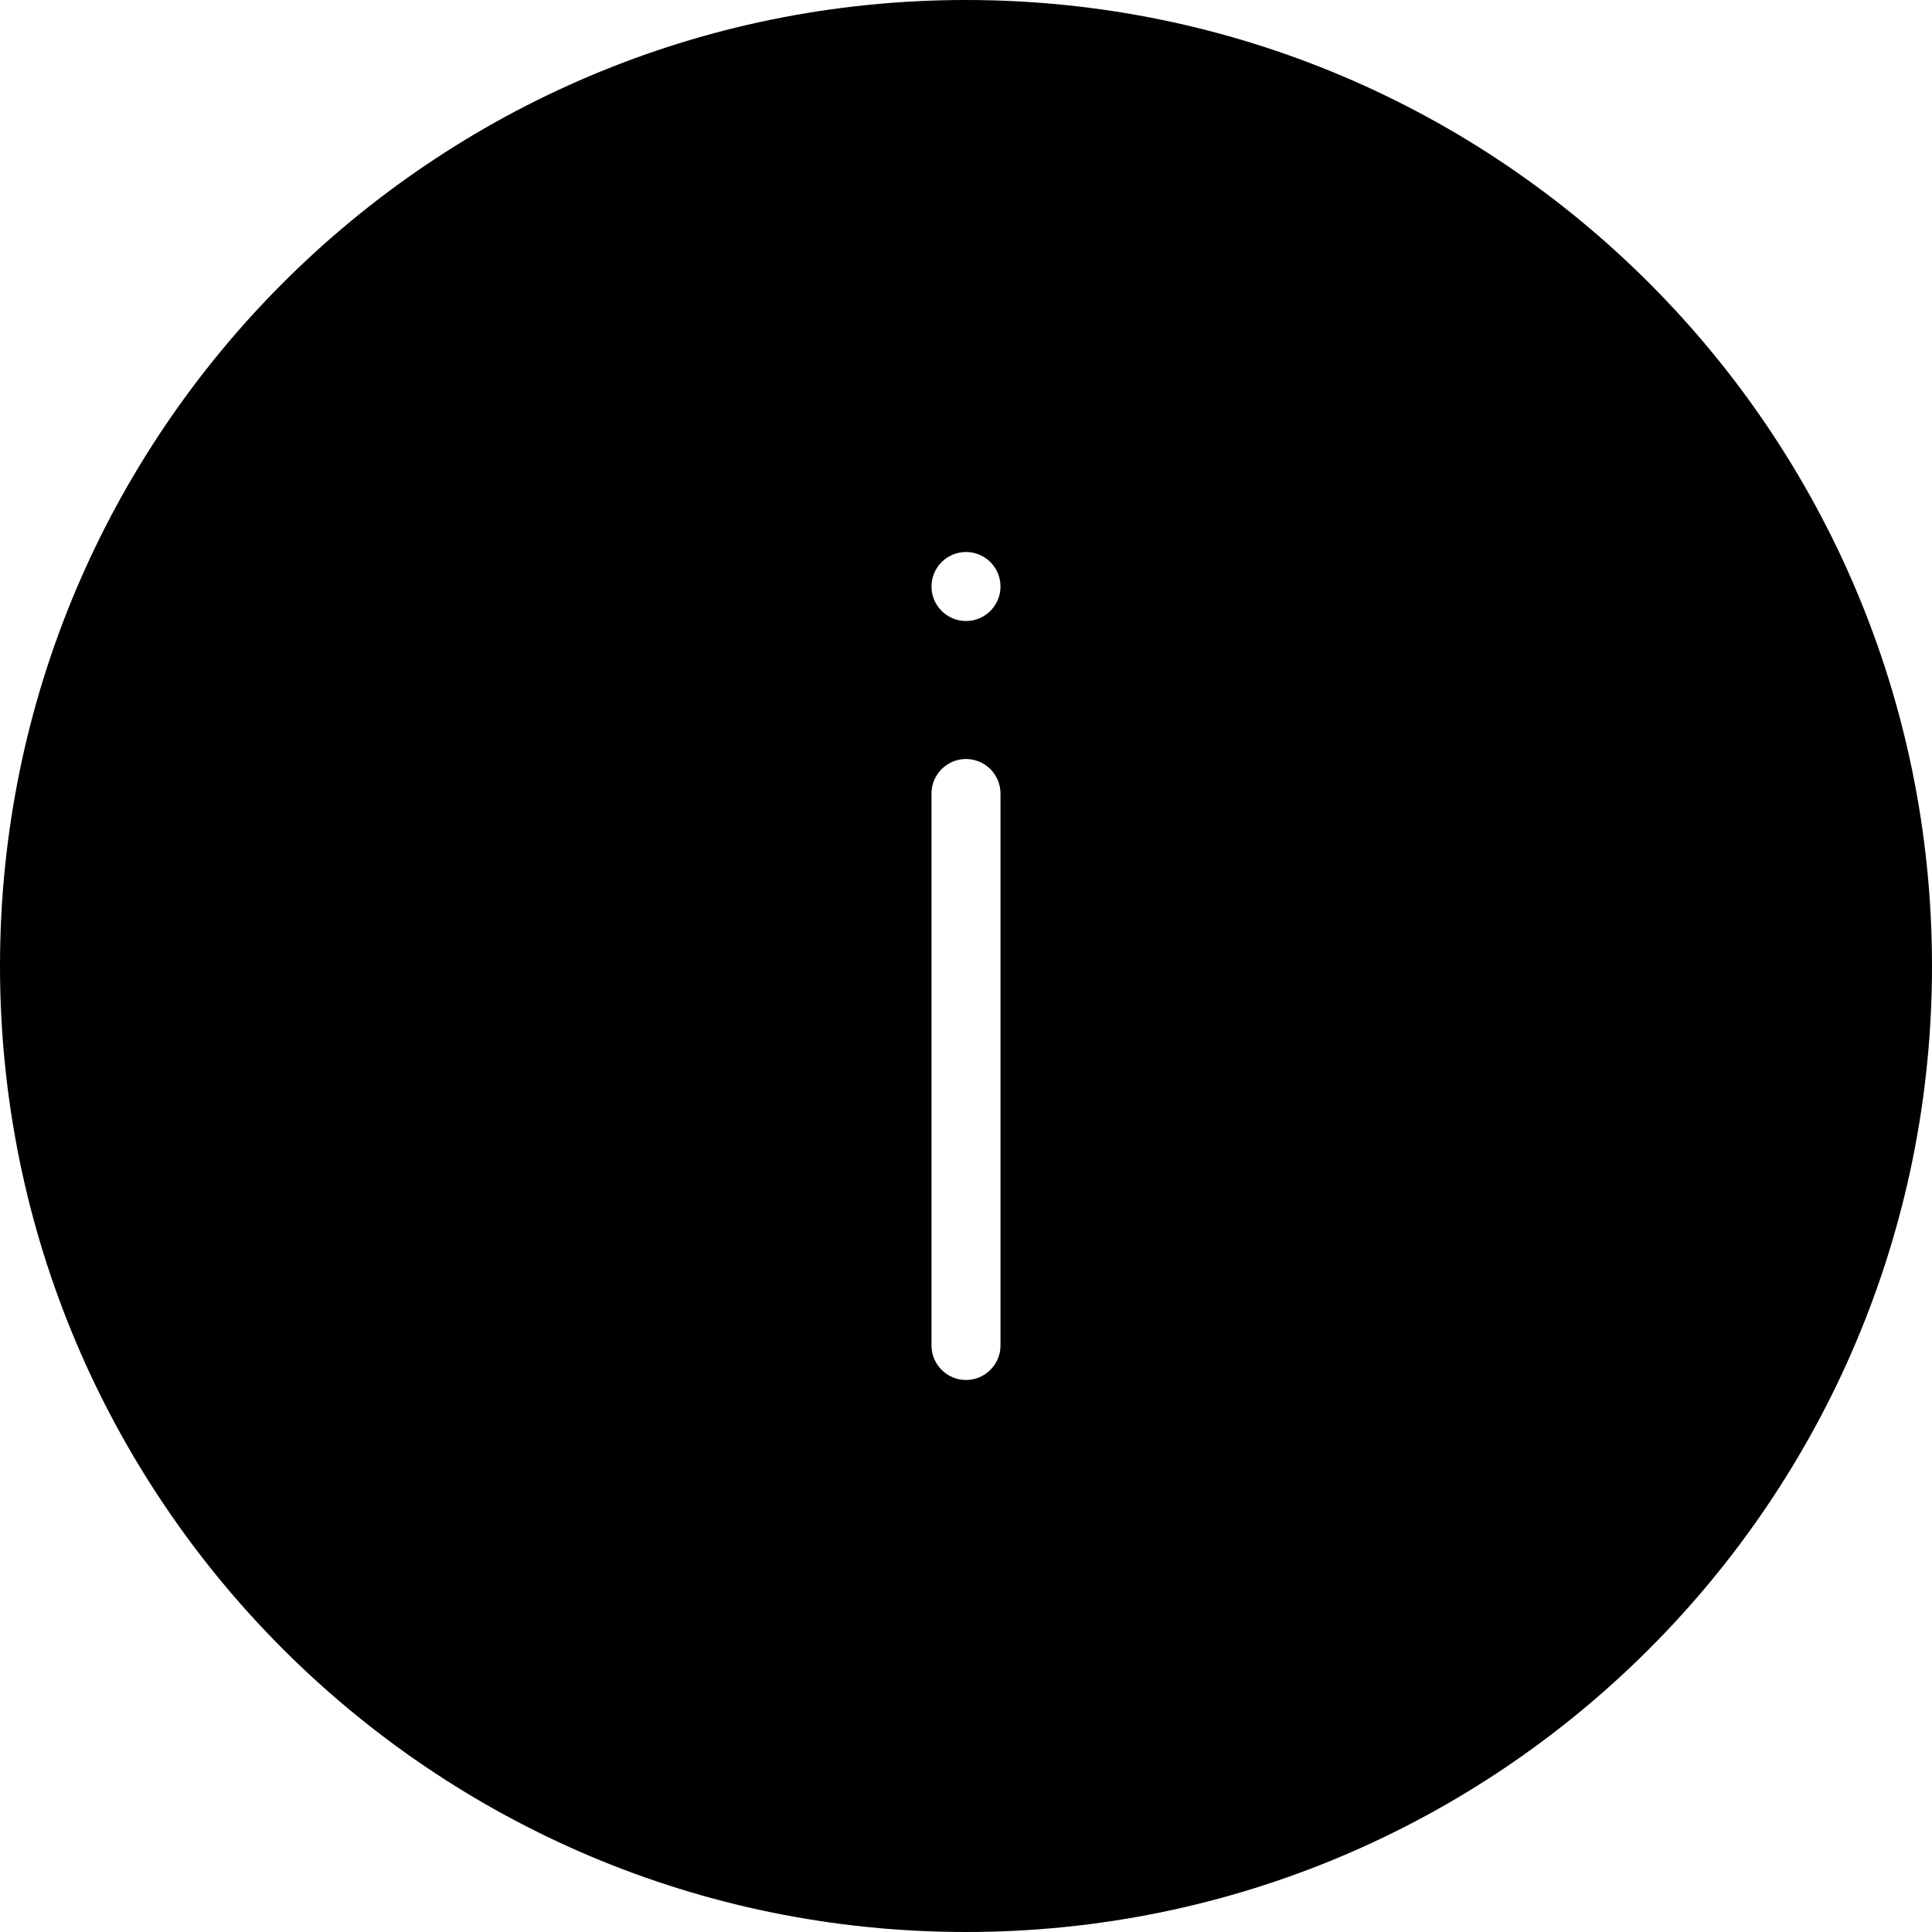 <svg width="28" height="28" viewBox="0 0 28 28" xmlns="http://www.w3.org/2000/svg"><title>alerts-and-notifications/info-active_28</title><path d="M14 0c7.732 0 14 6.268 14 14 0 7.732-6.268 14-14 14-7.732 0-14-6.268-14-14 0-7.732 6.268-14 14-14zm0 8c-.276 0-.5.224-.5.5 0 .276.224.5.5.5.276 0 .5-.224.5-.5 0-.276-.224-.5-.5-.5zm0 3c-.275 0-.5.225-.5.5l0 8c0 .275.225.5.5.5.275 0 .5-.225.5-.5l0-8c0-.275-.225-.5-.5-.5z" fill="#000" fill-rule="evenodd"/></svg>